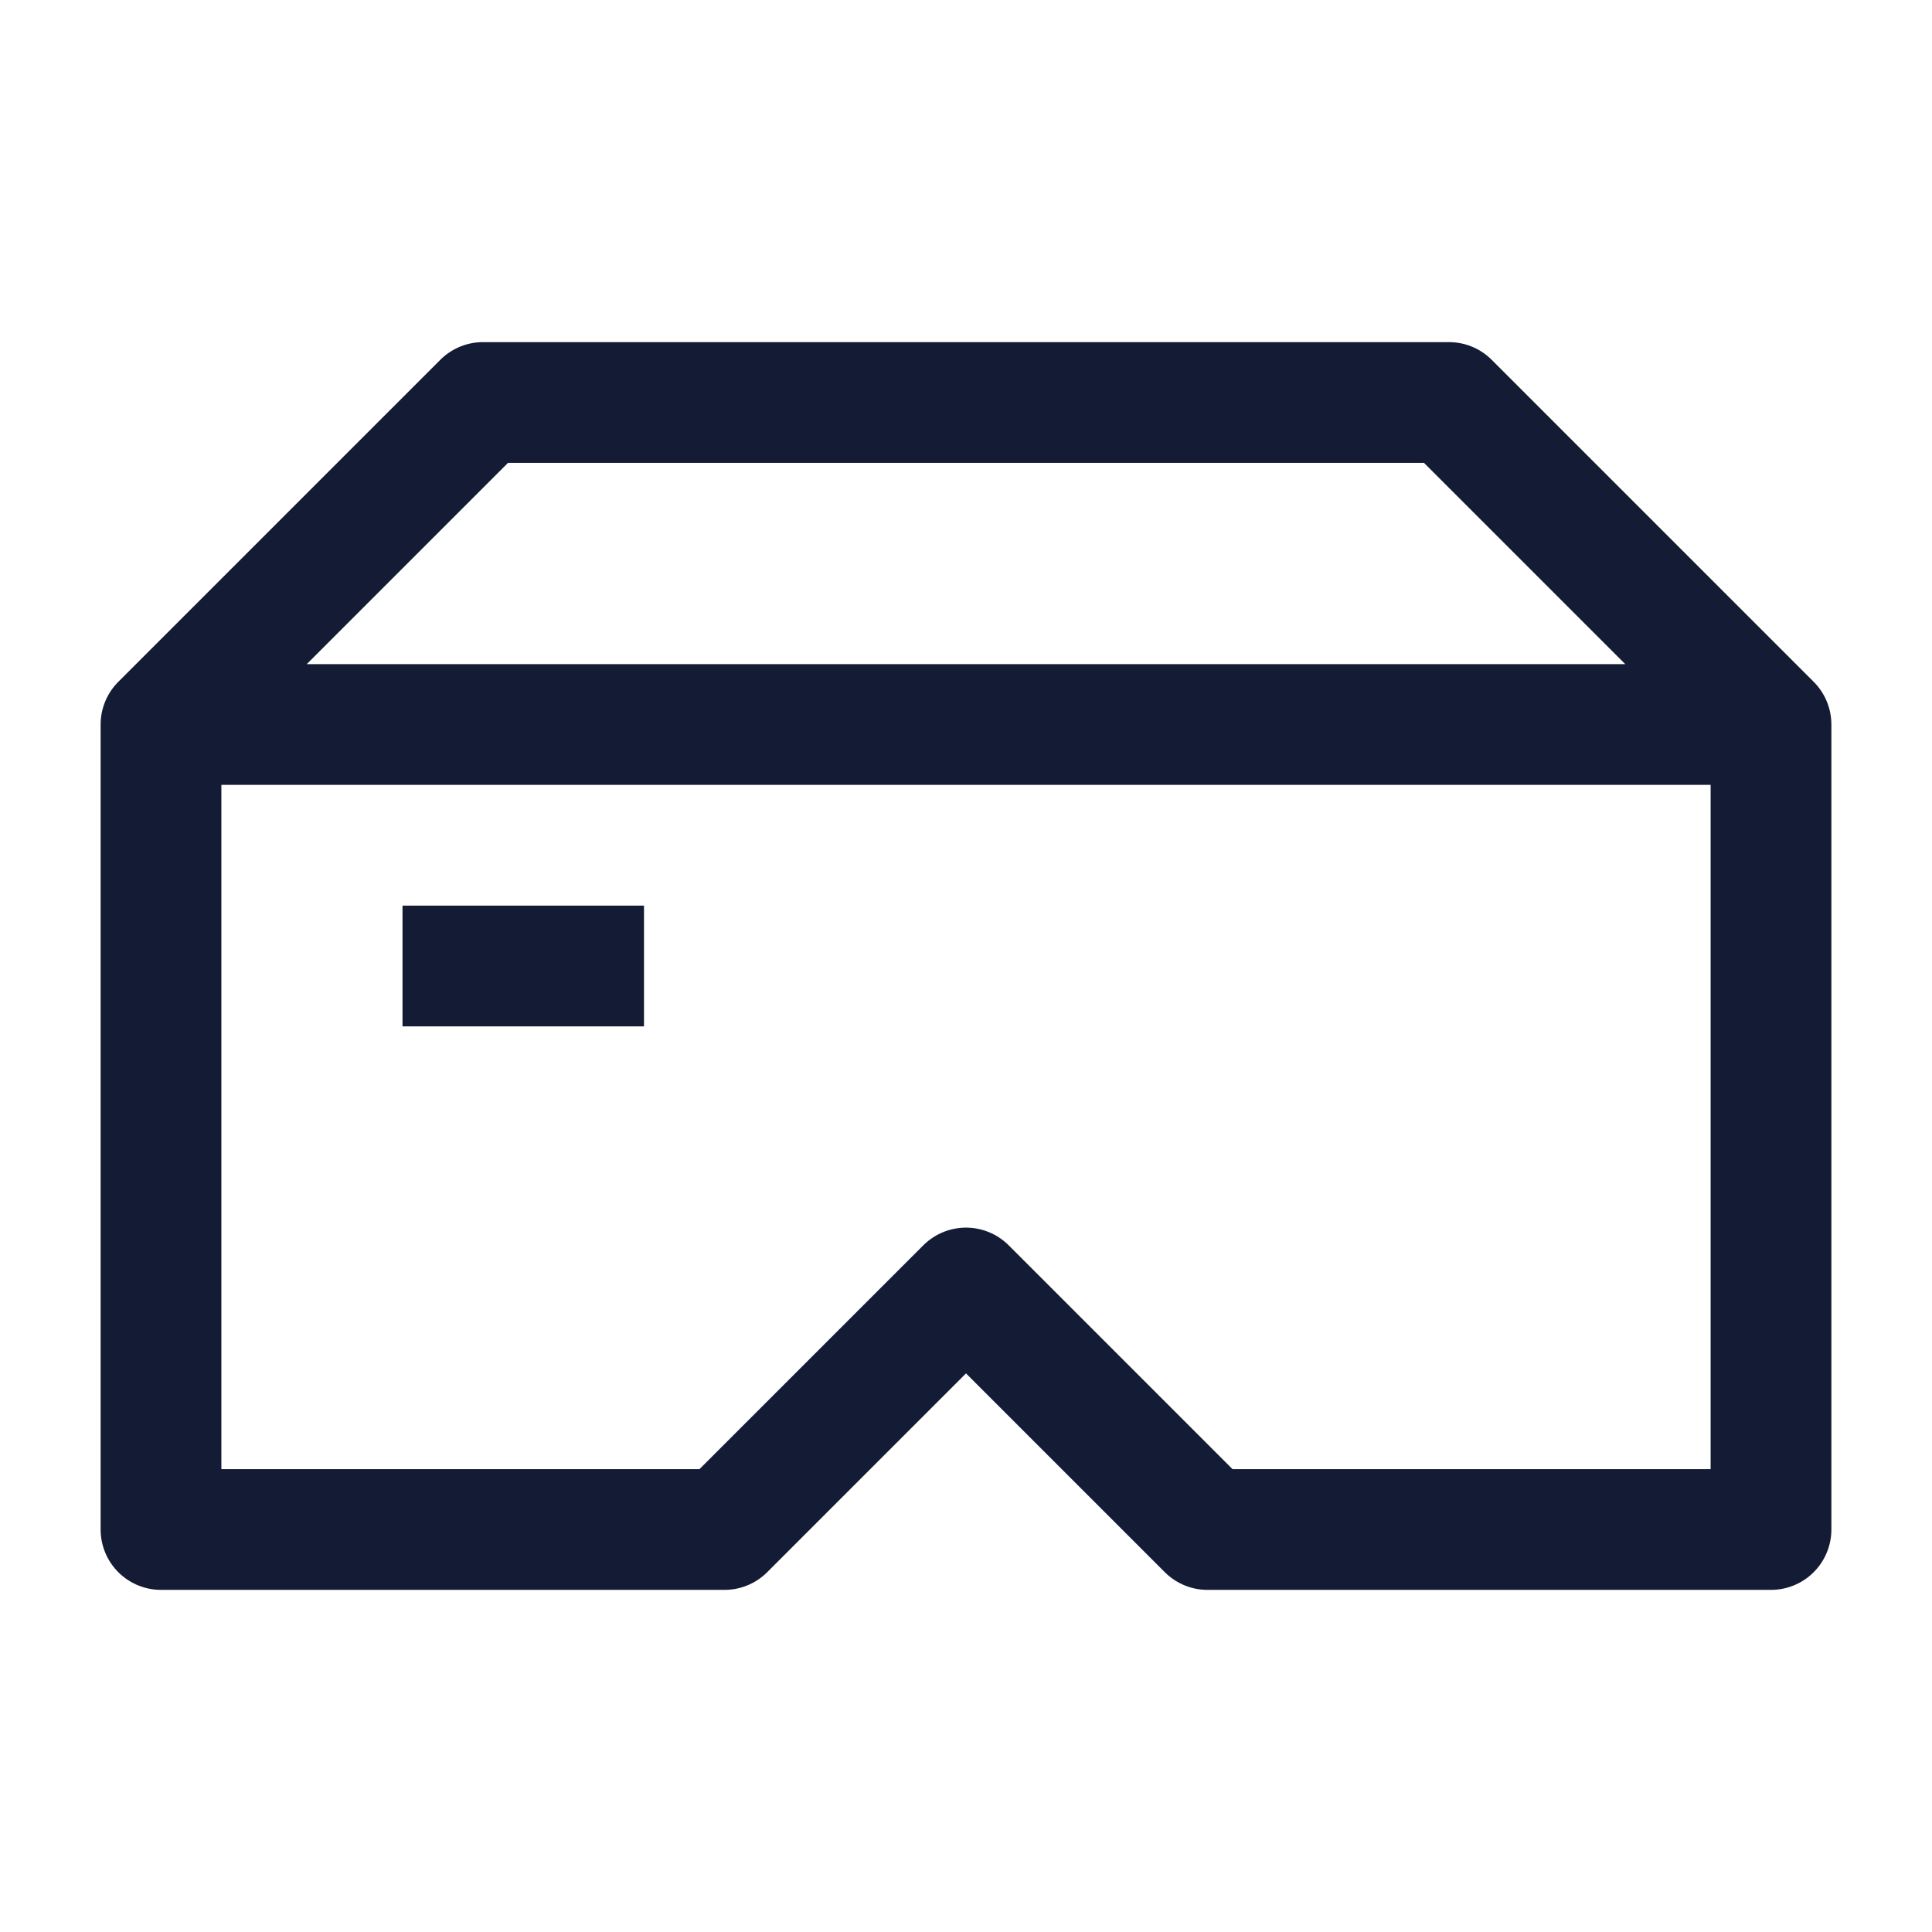 <svg width="24" height="24" viewBox="0 0 24 24" fill="none" xmlns="http://www.w3.org/2000/svg">
<path d="M2.466 9H21.384M2 9V19H9L12 16L15 19H22V9L18 5H6L2 9Z" stroke="#141B34" stroke-width="1.5" stroke-linejoin="round"/>
<path d="M5 12H8" stroke="#141B34" stroke-width="1.5" stroke-linejoin="round"/>
</svg>
